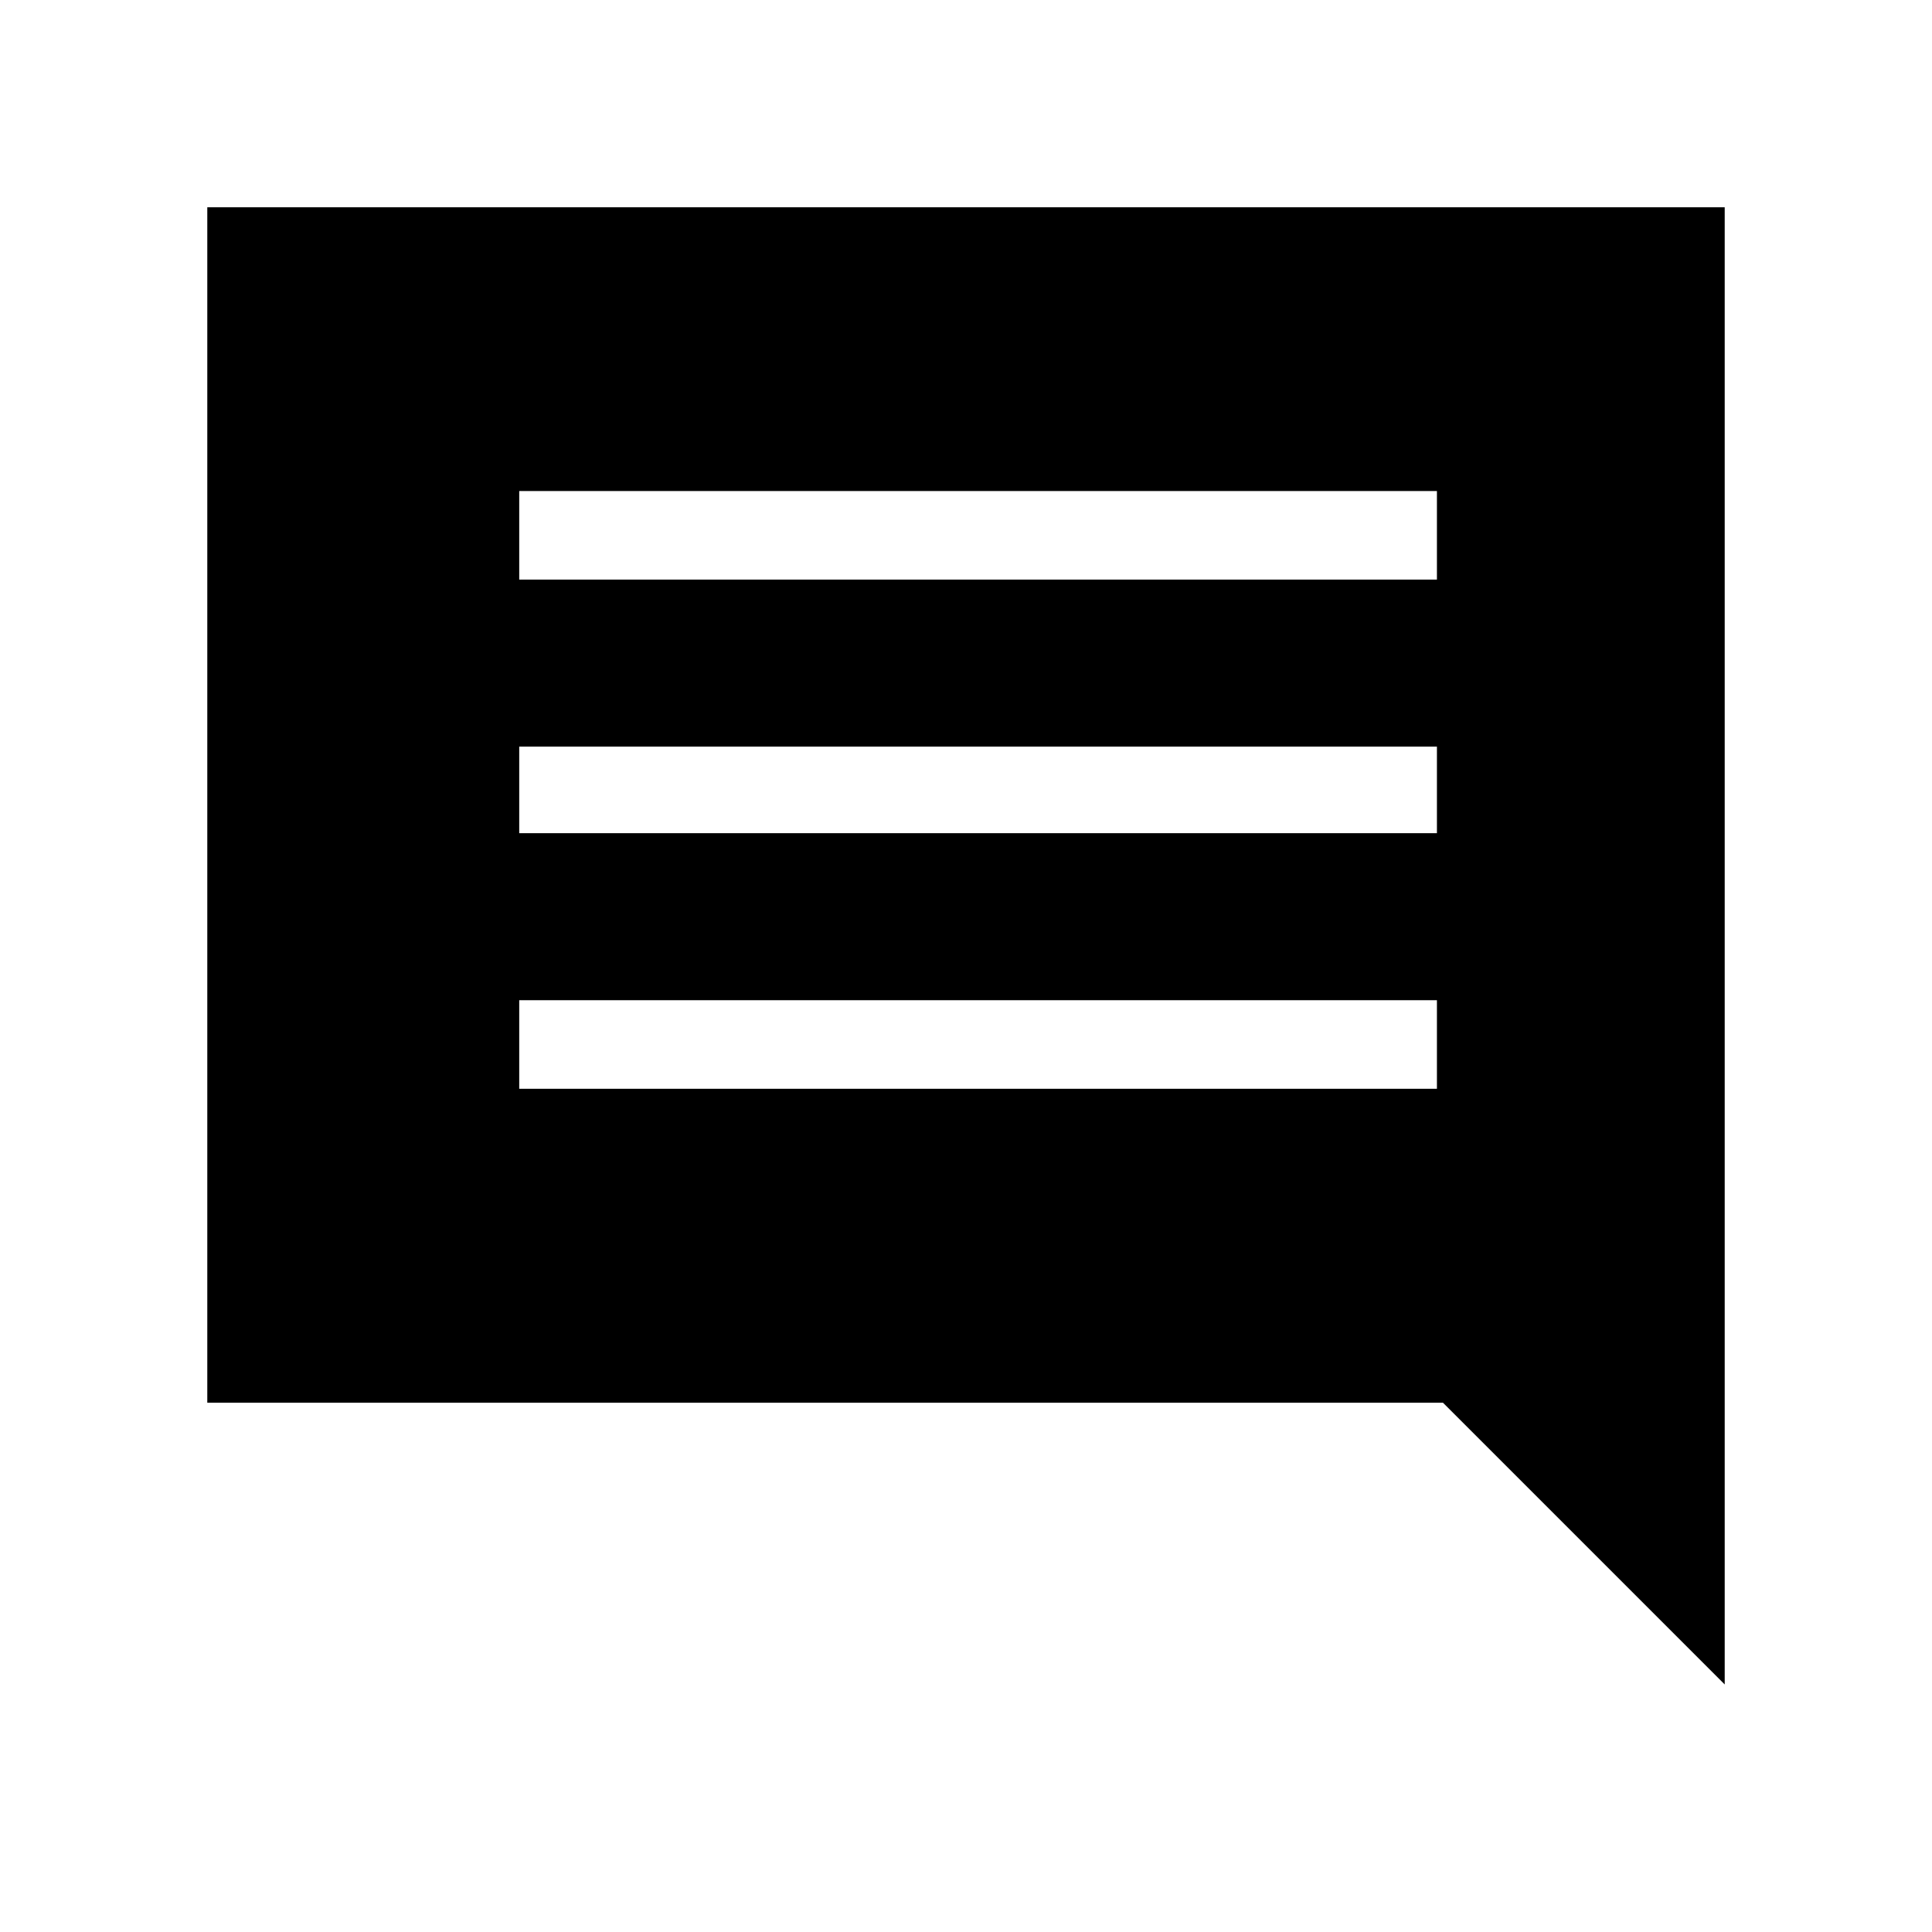 <svg xmlns="http://www.w3.org/2000/svg" height="48" width="48"><path d="M12.9 27.05H35.7V24.85H12.9ZM12.9 20.7H35.7V18.55H12.9ZM12.9 14.4H35.7V12.2H12.9ZM42.85 41.85 35.85 34.85H5.15V5.15H42.85Z"/></svg>